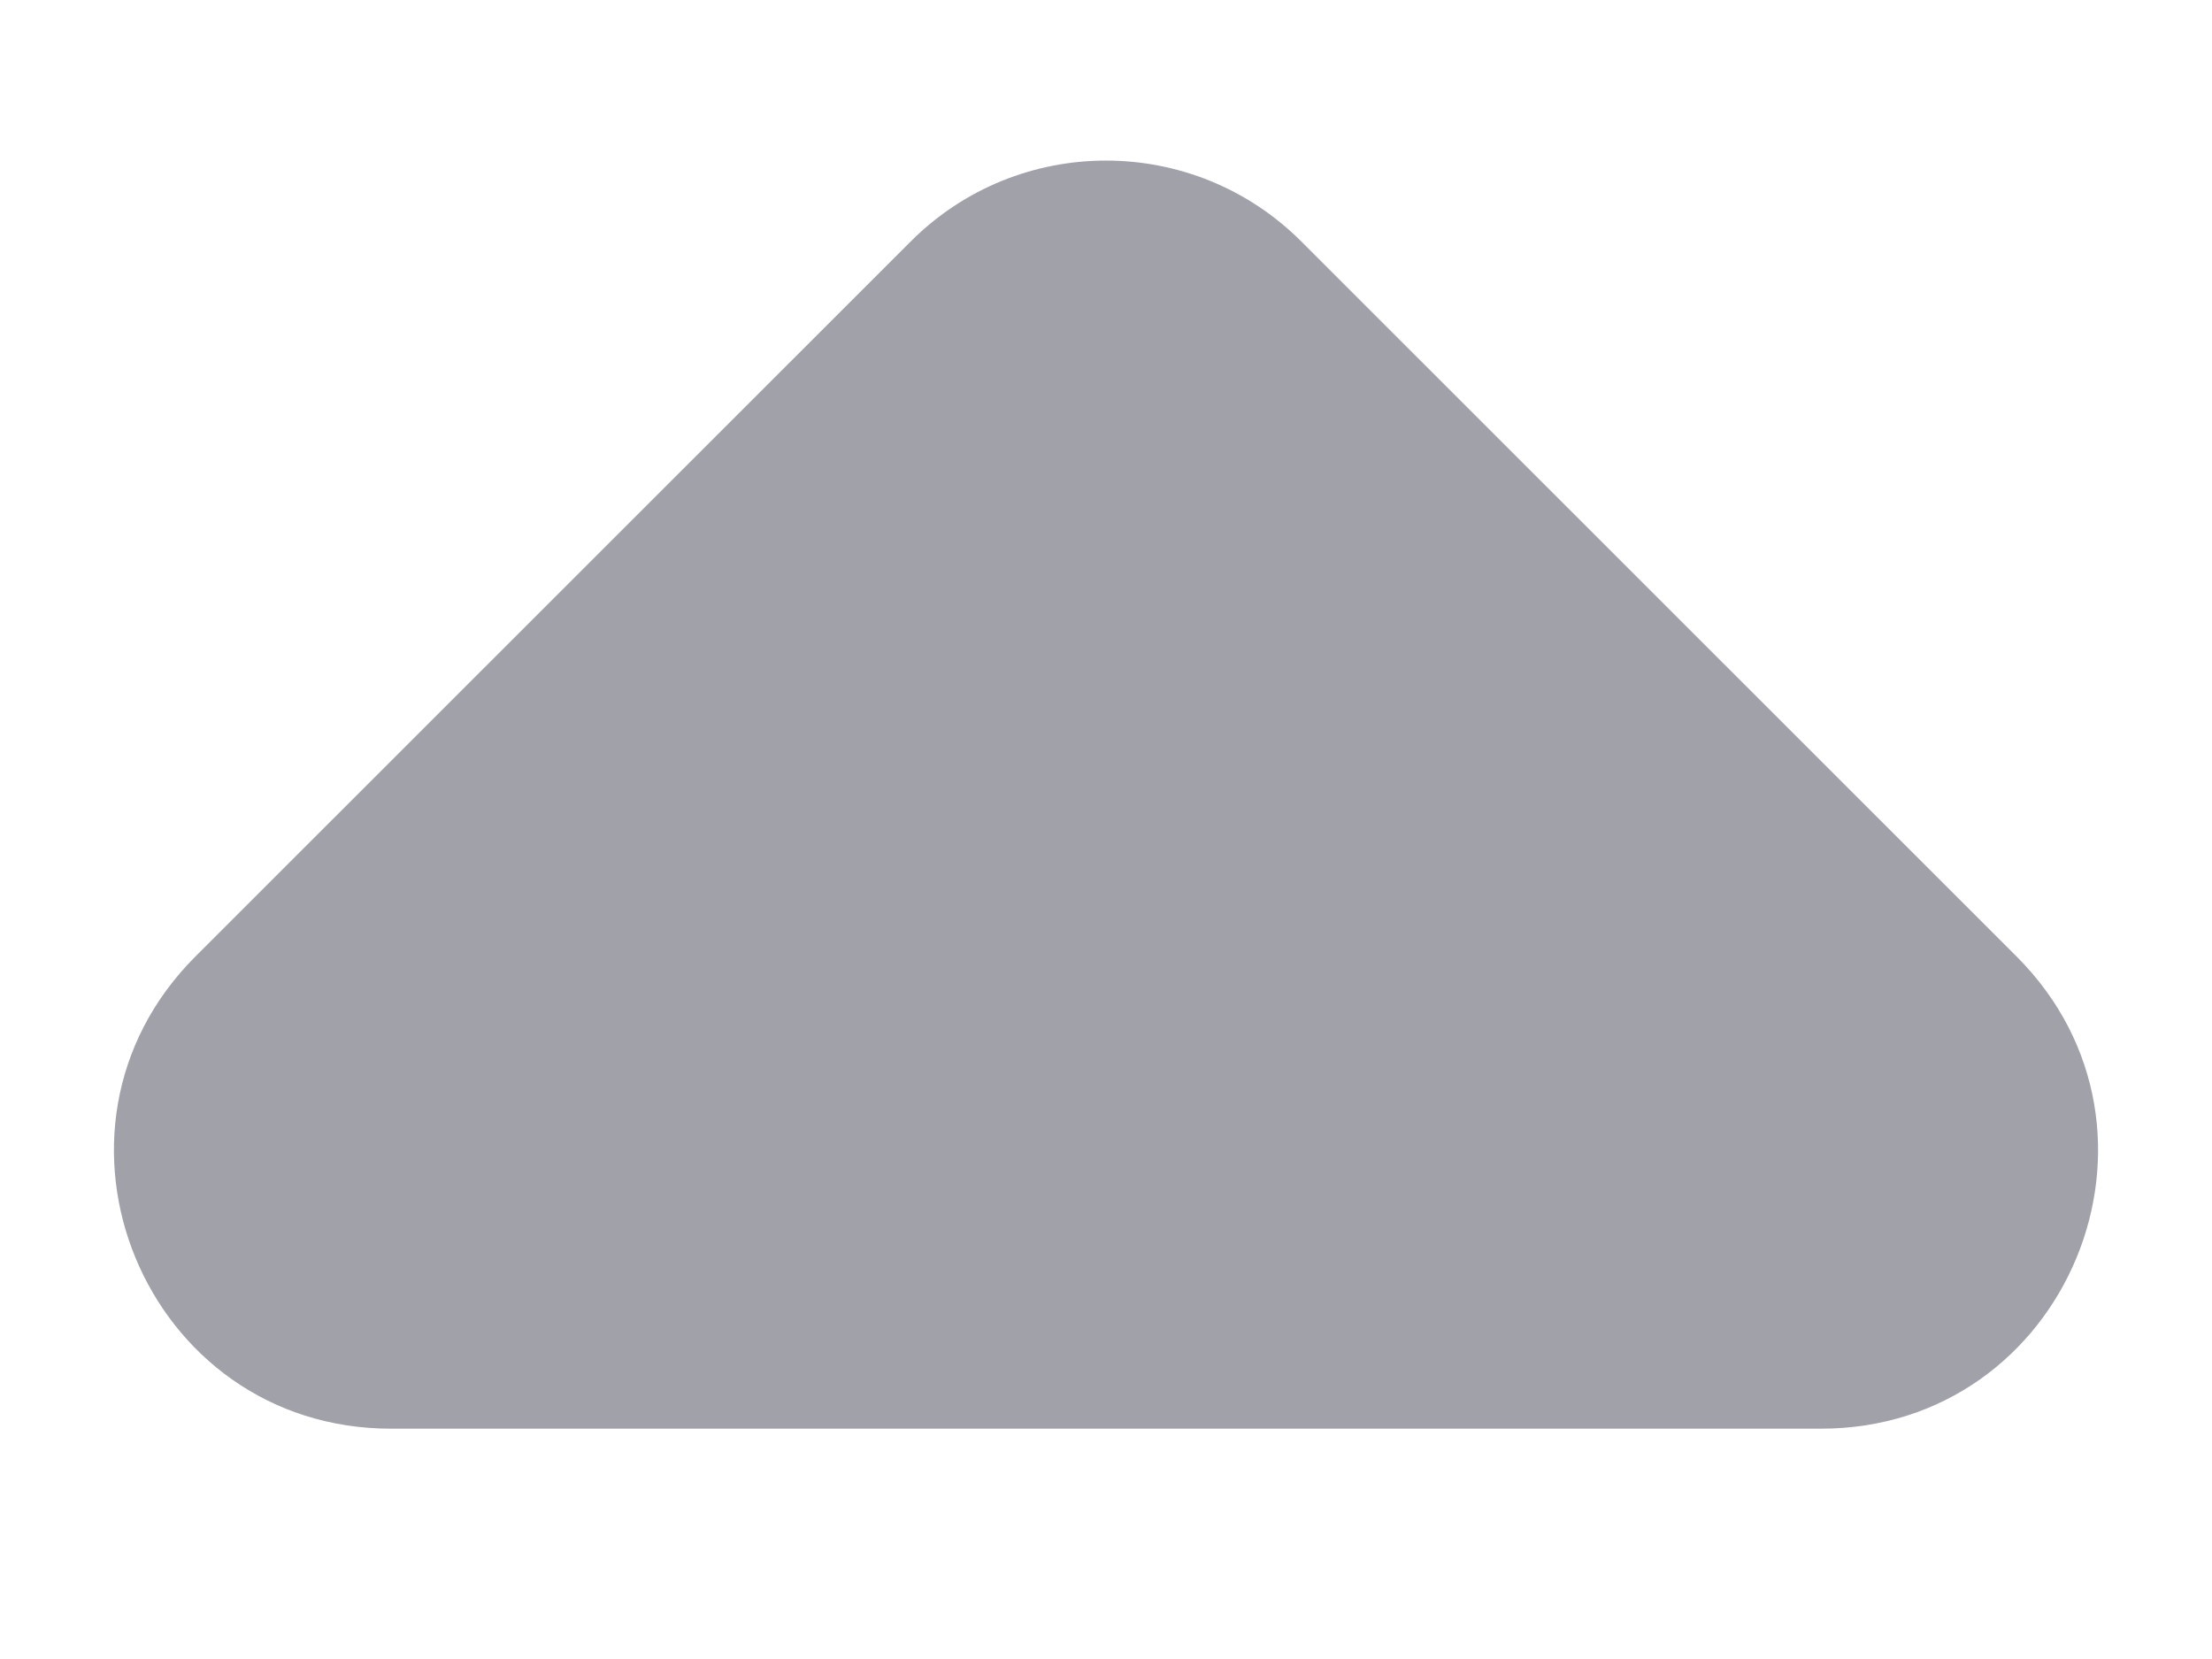 <svg  viewBox="0 0 8 6" fill="none" xmlns="http://www.w3.org/2000/svg">
<path d="M1.414 5.167C0.523 5.167 0.077 4.089 0.707 3.459L3.293 0.874C3.683 0.483 4.317 0.483 4.707 0.874L7.293 3.459C7.923 4.089 7.477 5.167 6.586 5.167H1.414Z" fill="#A1A1AA"/>
</svg>
